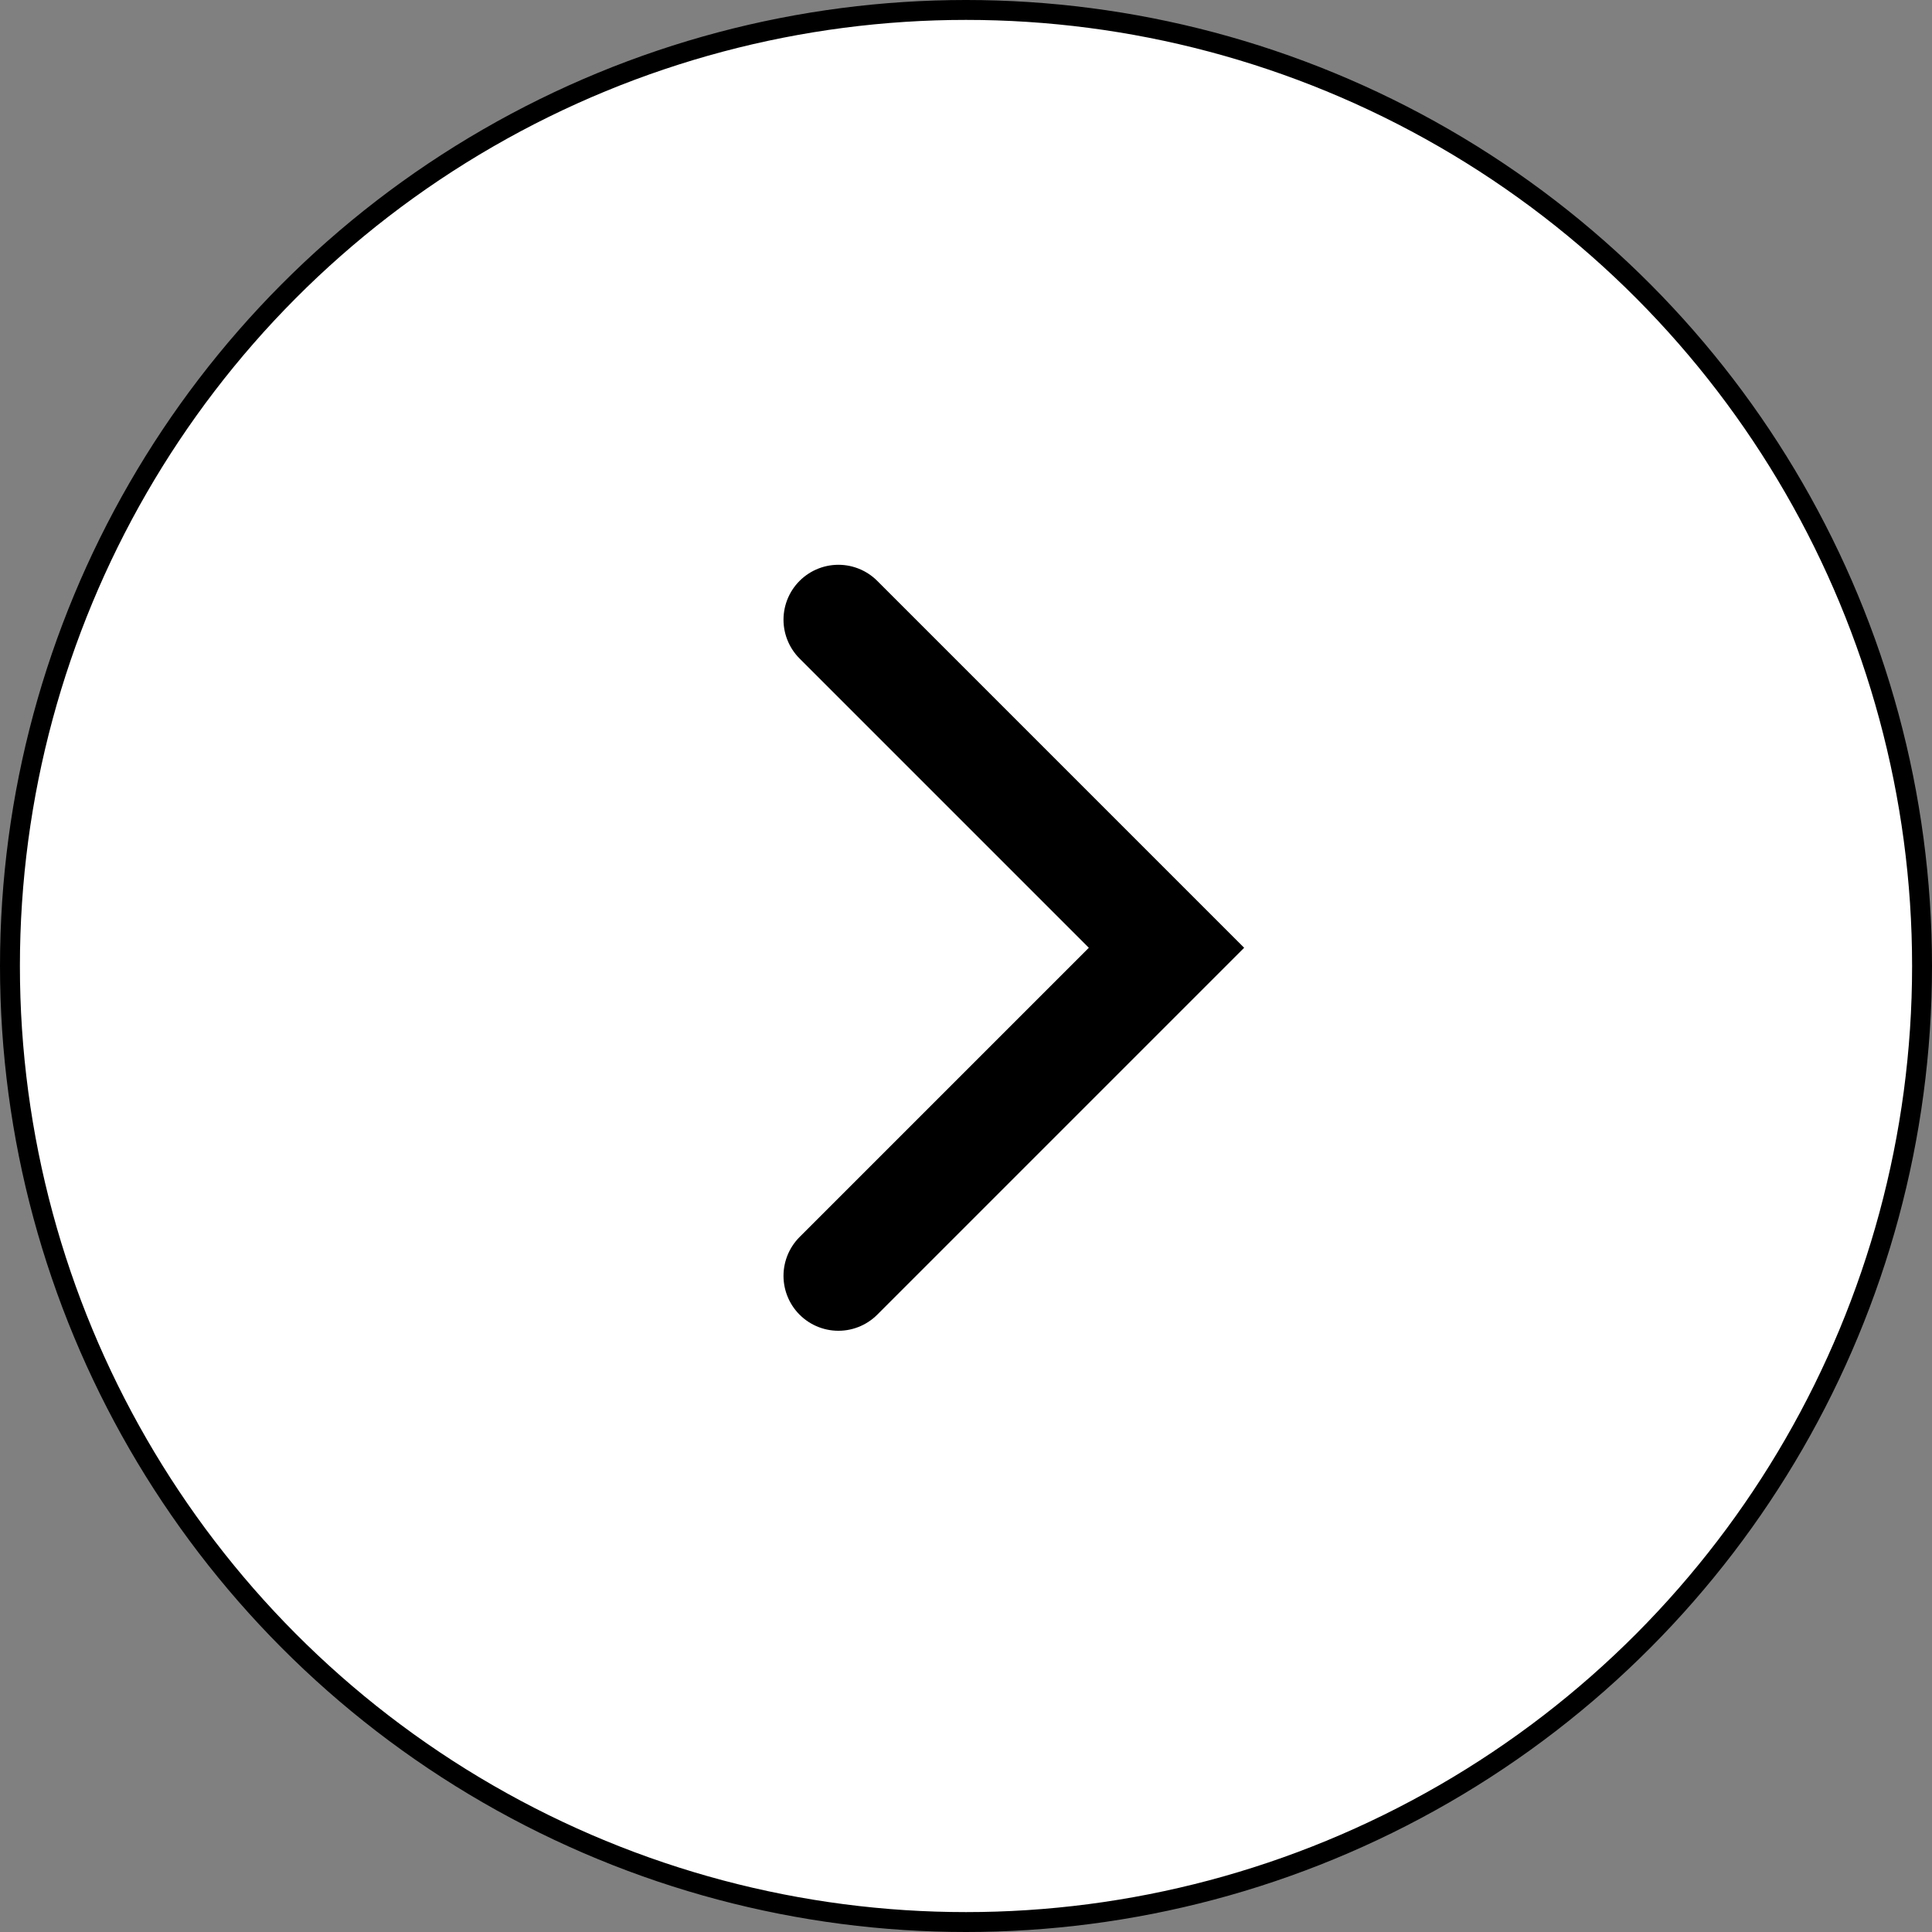 <svg width="53" height="53" viewBox="0 0 53 53" fill="none" xmlns="http://www.w3.org/2000/svg">
<rect x="0" y="0" width="53" height="53" fill="#808080" stroke="none"/>
<circle cx="26.5" cy="26.5" r="26.227" fill="white" stroke="black" stroke-width="0.546"/>
<path d="M23 17L32 26L23 35" stroke="black" stroke-width="3.013" stroke-linecap="round"/>
</svg>
